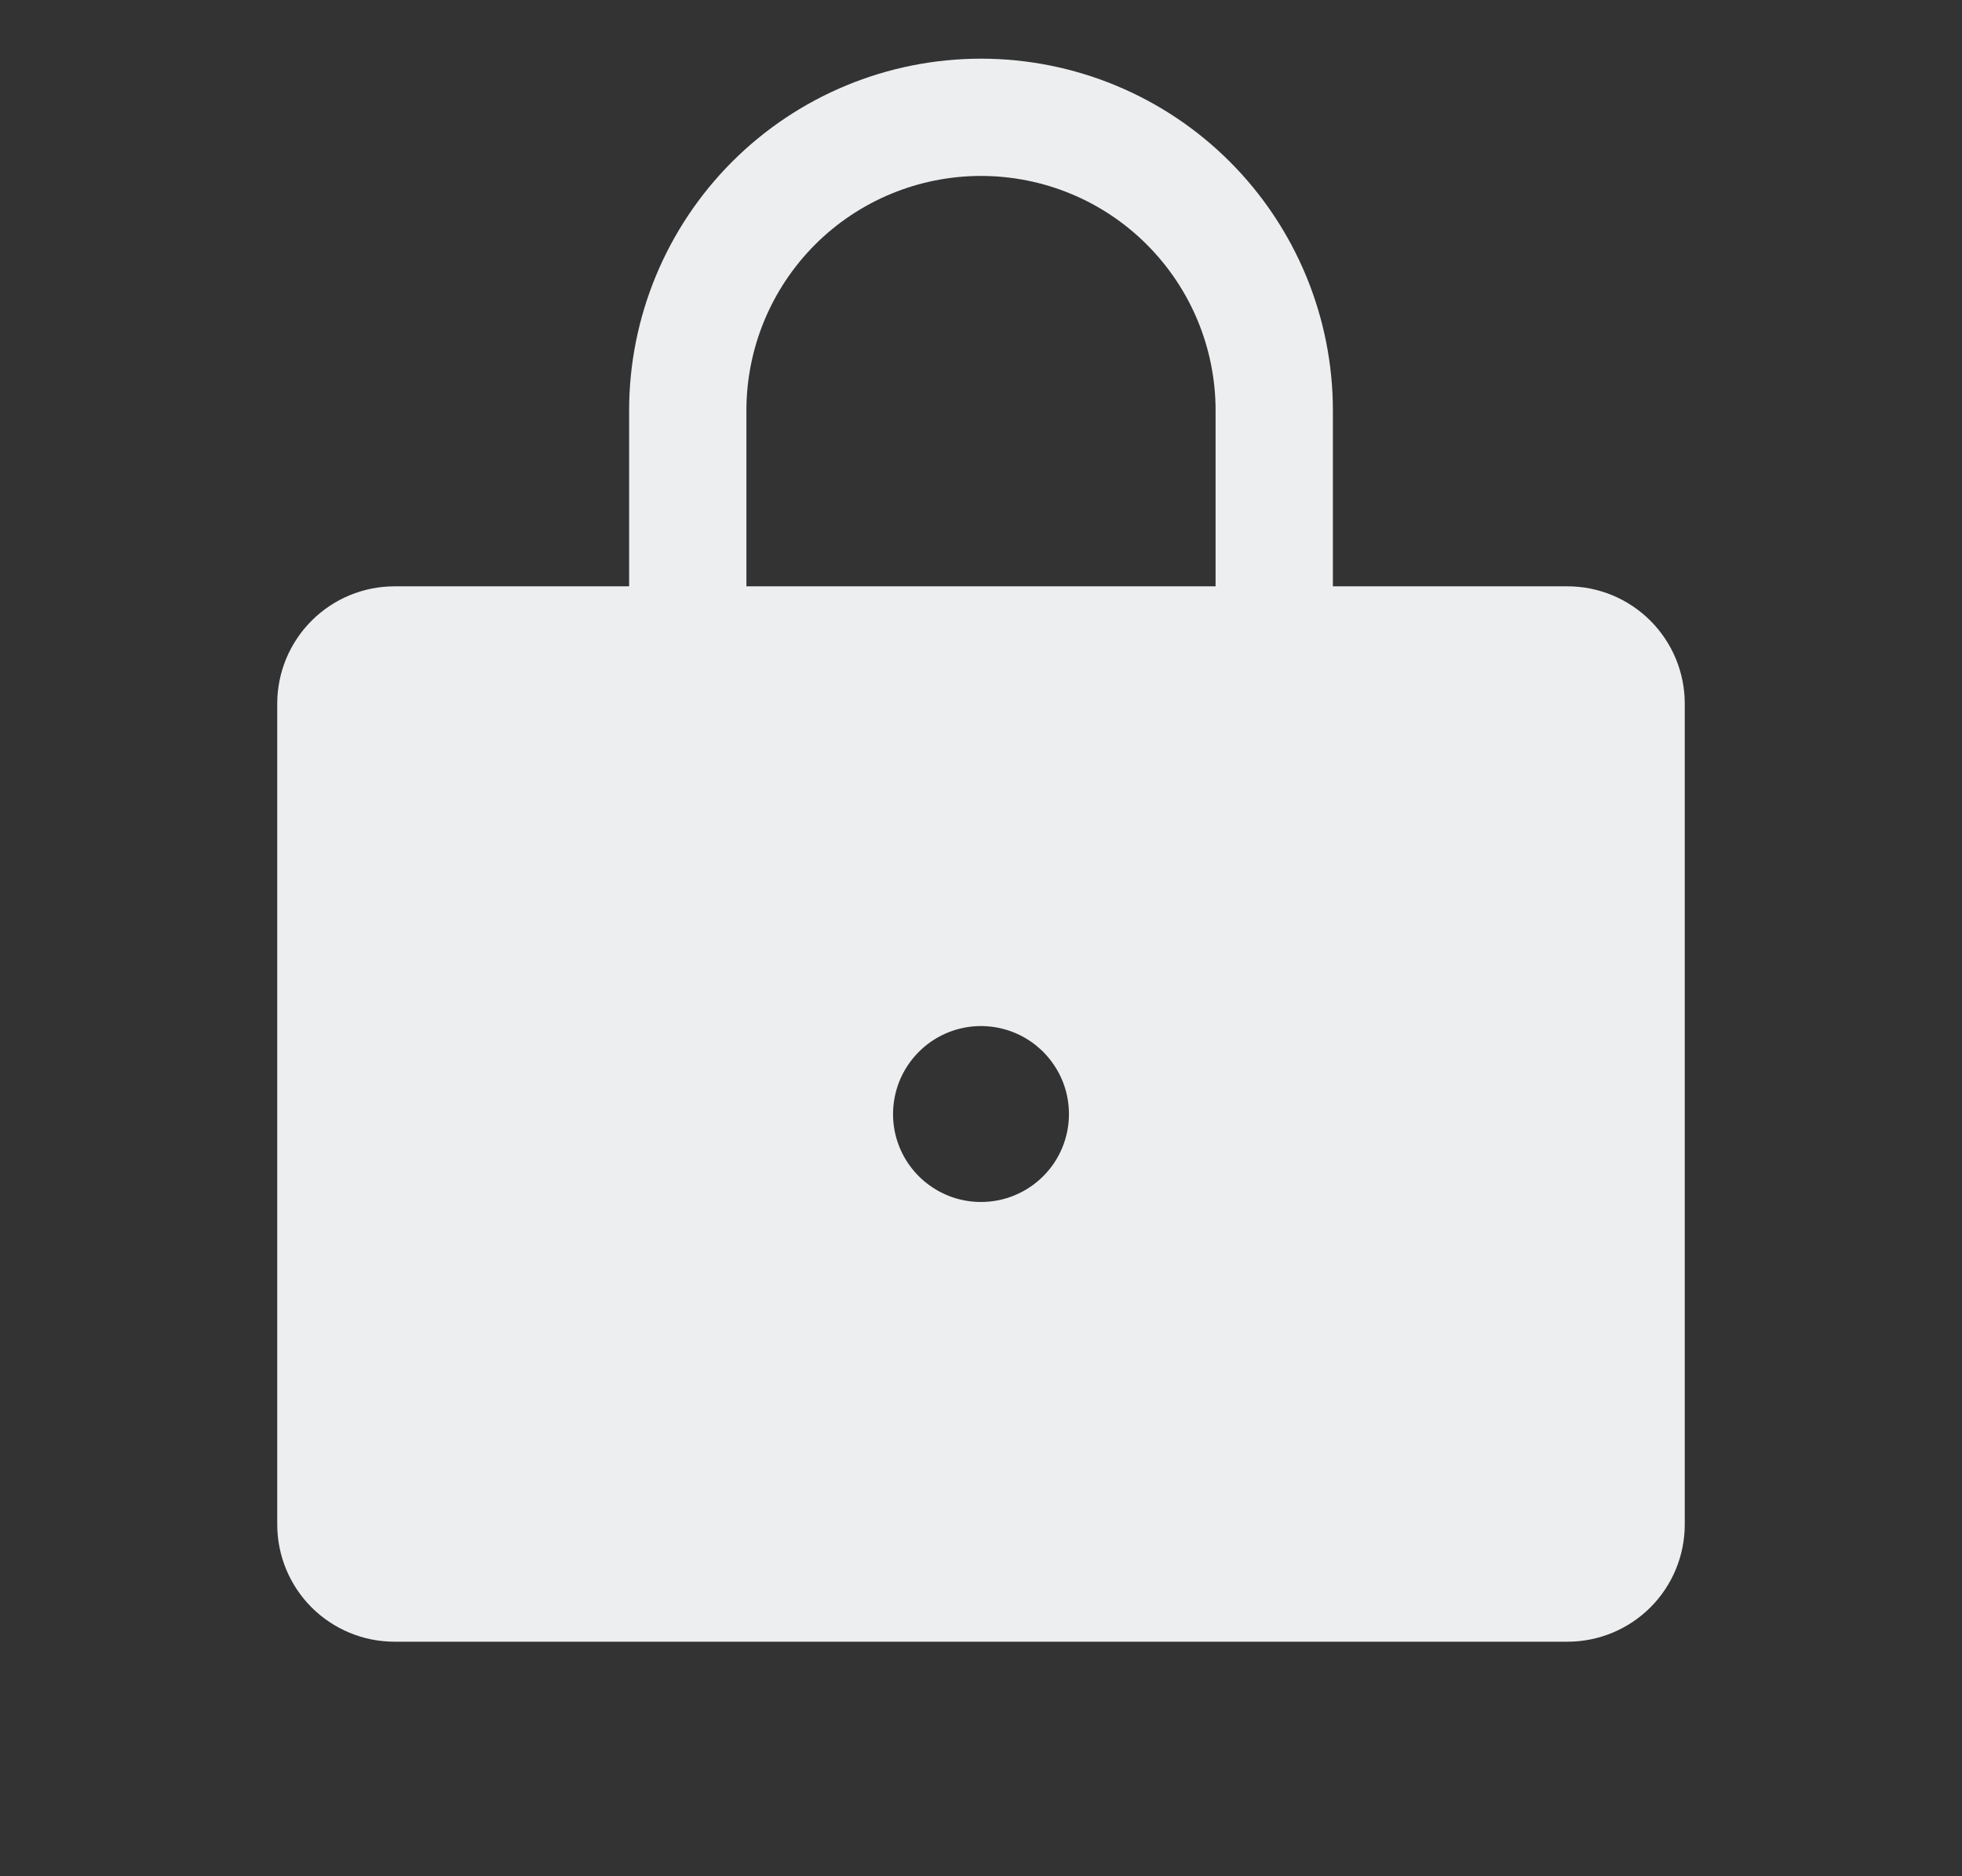 <svg width="23" height="22" viewBox="0 0 23 22" fill="none" xmlns="http://www.w3.org/2000/svg">
<rect x="0" y="0" width="23" height="22" fill="#333333" stroke="none"/>
<path d="M18.375 6.875H15.625V4.813C15.625 3.719 15.19 2.67 14.417 1.896C13.643 1.122 12.594 0.688 11.5 0.688C10.406 0.688 9.357 1.122 8.583 1.896C7.81 2.67 7.375 3.719 7.375 4.813V6.875H4.625C4.26 6.875 3.911 7.02 3.653 7.278C3.395 7.536 3.25 7.886 3.25 8.25V17.875C3.25 18.24 3.395 18.59 3.653 18.848C3.911 19.105 4.26 19.25 4.625 19.25H18.375C18.74 19.25 19.089 19.105 19.347 18.848C19.605 18.59 19.75 18.24 19.75 17.875V8.25C19.75 7.886 19.605 7.536 19.347 7.278C19.089 7.02 18.74 6.875 18.375 6.875ZM11.5 14.094C11.296 14.094 11.097 14.034 10.927 13.92C10.758 13.807 10.625 13.646 10.547 13.457C10.469 13.269 10.449 13.062 10.489 12.862C10.528 12.662 10.627 12.478 10.771 12.334C10.915 12.189 11.099 12.091 11.299 12.051C11.499 12.011 11.706 12.032 11.895 12.11C12.083 12.188 12.244 12.32 12.357 12.49C12.471 12.659 12.531 12.859 12.531 13.063C12.531 13.336 12.423 13.599 12.229 13.792C12.036 13.985 11.774 14.094 11.5 14.094ZM14.25 6.875H8.75V4.813C8.75 4.083 9.04 3.384 9.555 2.868C10.071 2.352 10.771 2.063 11.5 2.063C12.229 2.063 12.929 2.352 13.444 2.868C13.96 3.384 14.25 4.083 14.25 4.813V6.875Z" fill="#EDEEF0"/>
</svg>
